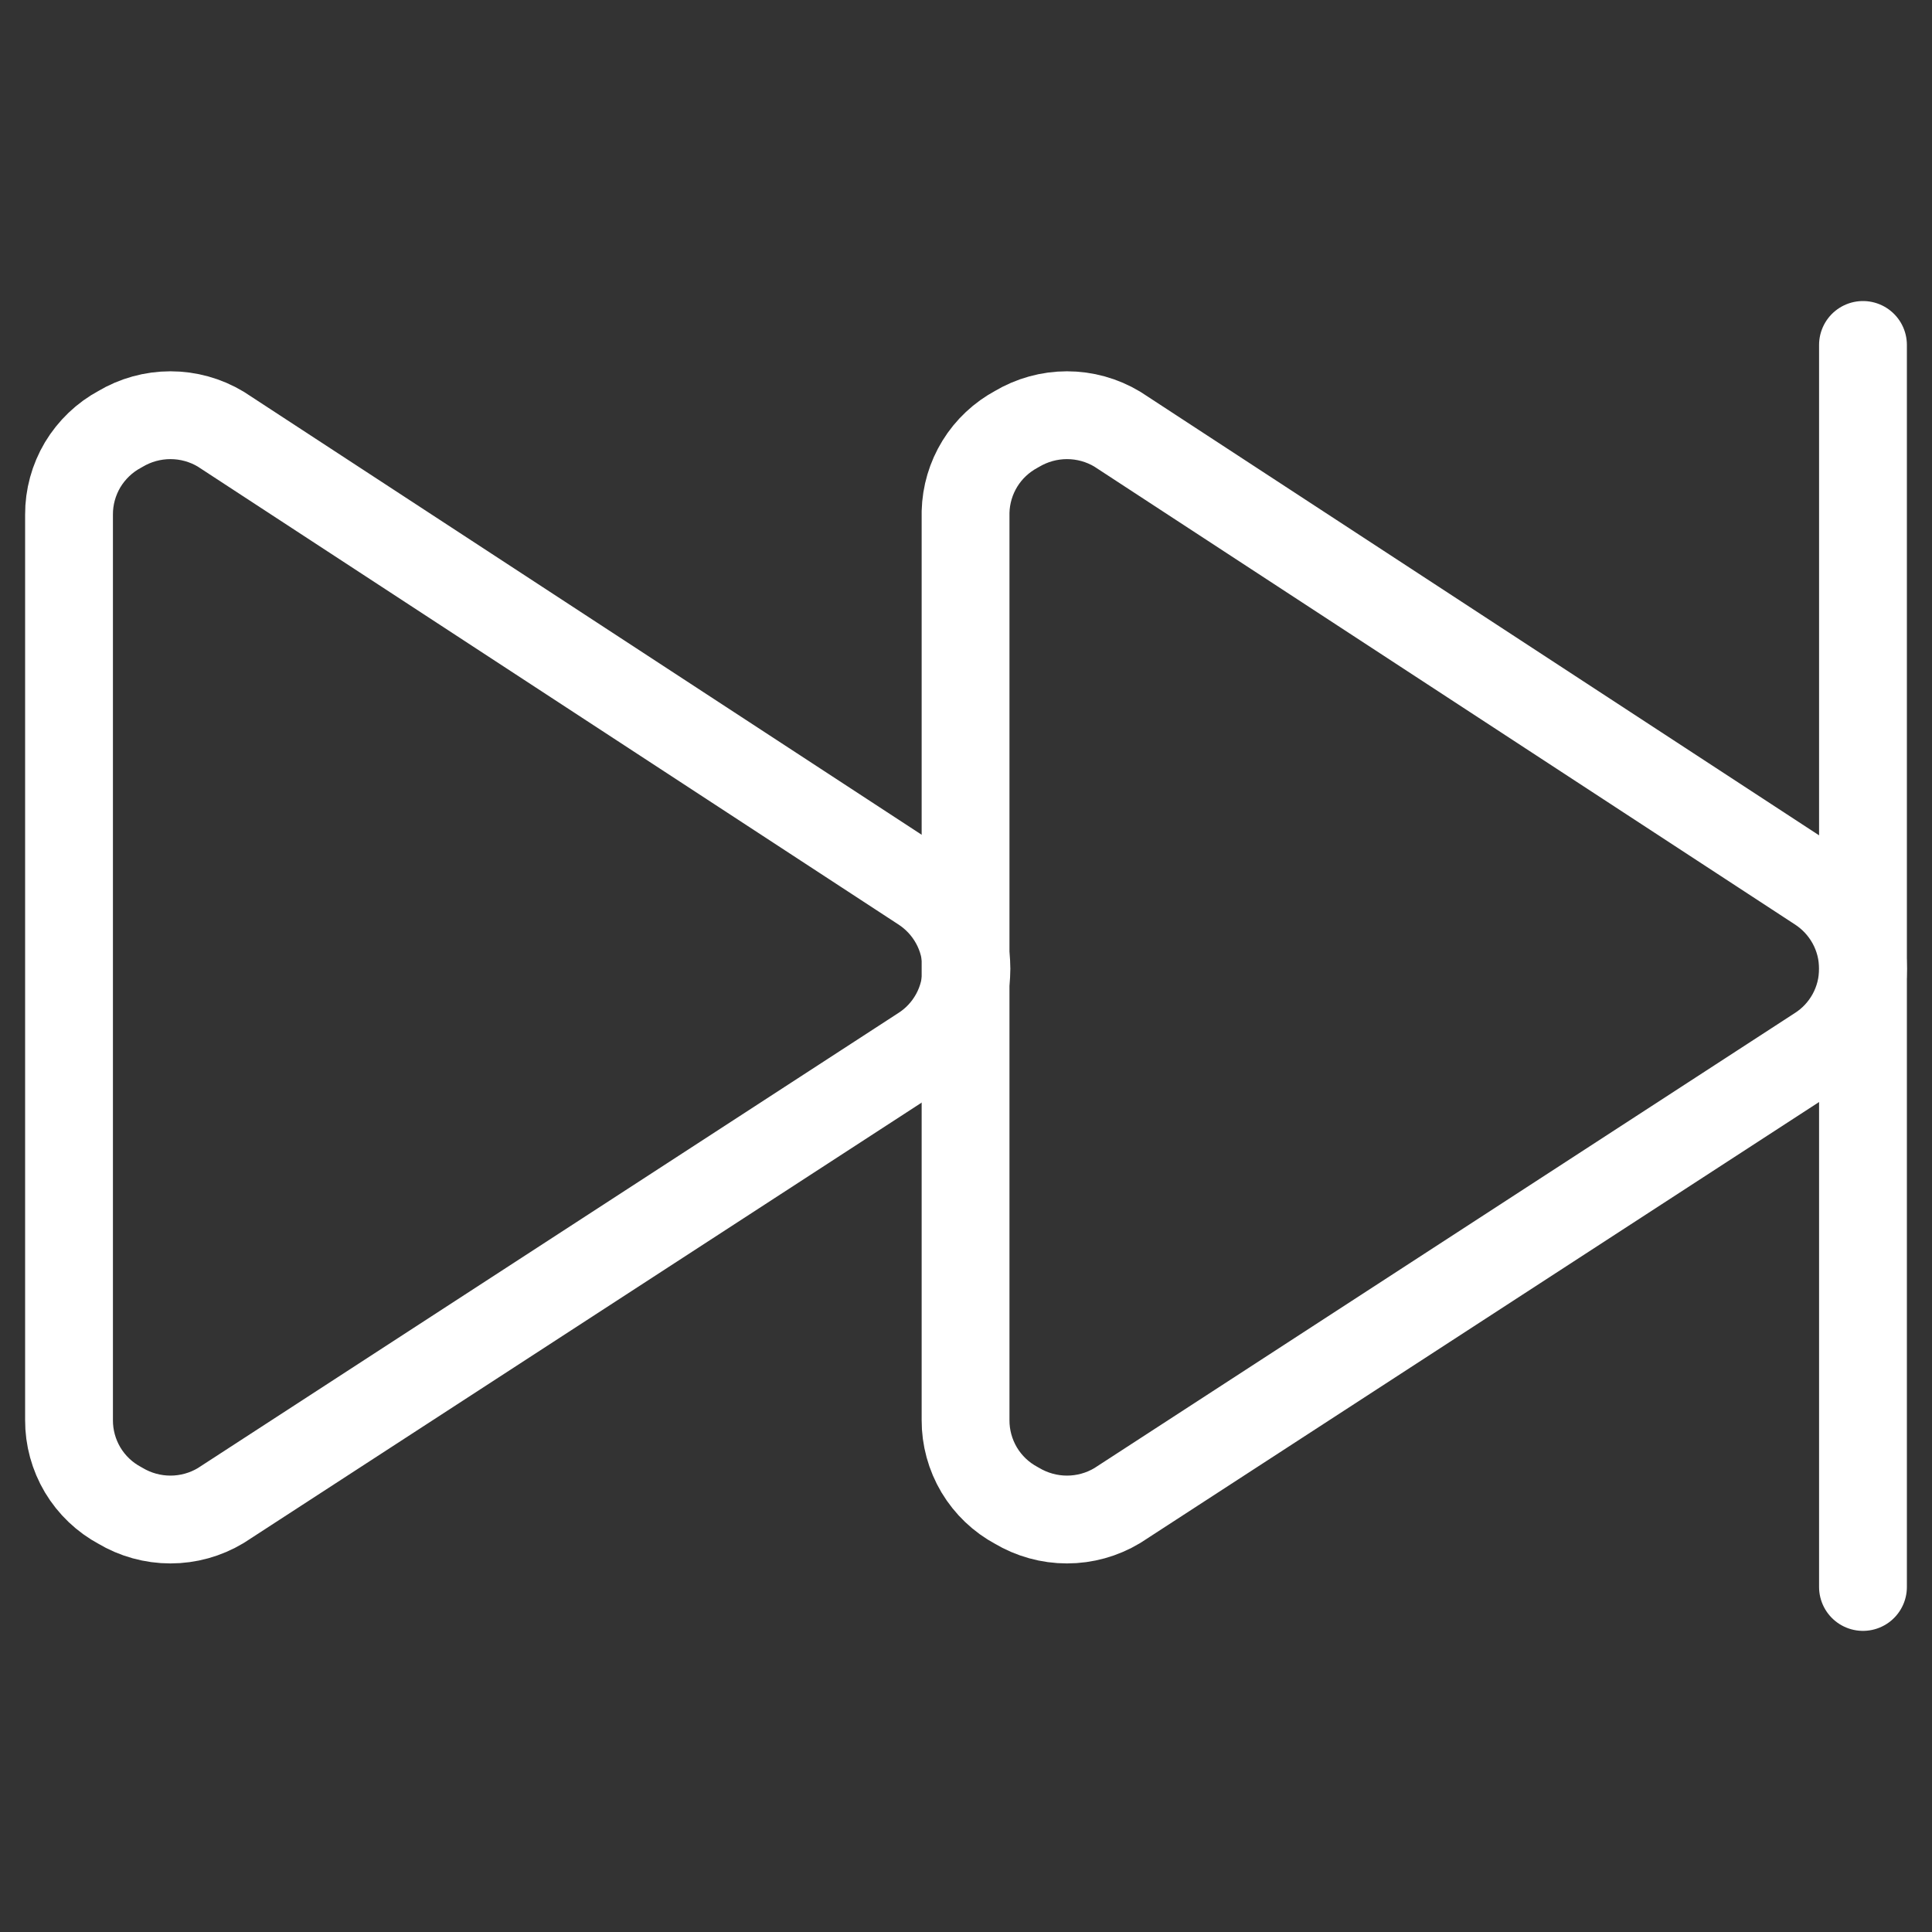 <svg width="22" height="22" viewBox="0 0 22 22" fill="none" xmlns="http://www.w3.org/2000/svg">
<rect x="0" y="0" width="22" height="22" fill="#333333" stroke="none"/>
<path d="M0.786 16.17C0.785 16.37 0.839 16.566 0.941 16.738C1.044 16.91 1.191 17.05 1.367 17.144C1.54 17.248 1.739 17.303 1.941 17.303C2.143 17.303 2.341 17.248 2.514 17.144L10.497 11.958C10.653 11.859 10.781 11.722 10.87 11.56C10.959 11.398 11.005 11.216 11.005 11.031C11.005 10.847 10.959 10.665 10.87 10.503C10.781 10.341 10.653 10.204 10.497 10.104L2.514 4.887C2.341 4.783 2.143 4.728 1.941 4.728C1.739 4.728 1.54 4.783 1.367 4.887C1.191 4.981 1.044 5.122 0.941 5.293C0.839 5.465 0.785 5.661 0.786 5.861V16.17Z" stroke="white" stroke-linecap="round" stroke-linejoin="round"/>
<path d="M10.995 16.17C10.994 16.37 11.048 16.566 11.15 16.738C11.253 16.91 11.4 17.05 11.576 17.144C11.75 17.248 11.948 17.303 12.15 17.303C12.352 17.303 12.55 17.248 12.723 17.144L20.706 11.958C20.862 11.859 20.99 11.722 21.079 11.56C21.168 11.398 21.214 11.216 21.214 11.031C21.214 10.847 21.168 10.665 21.079 10.503C20.99 10.341 20.862 10.204 20.706 10.104L12.723 4.887C12.55 4.783 12.352 4.728 12.15 4.728C11.948 4.728 11.75 4.783 11.576 4.887C11.405 4.979 11.26 5.114 11.158 5.28C11.056 5.446 11 5.635 10.995 5.83V16.17Z" stroke="white" stroke-linecap="round" stroke-linejoin="round"/>
<path d="M21.214 3.928V18.071" stroke="white" stroke-linecap="round" stroke-linejoin="round"/>
</svg>
